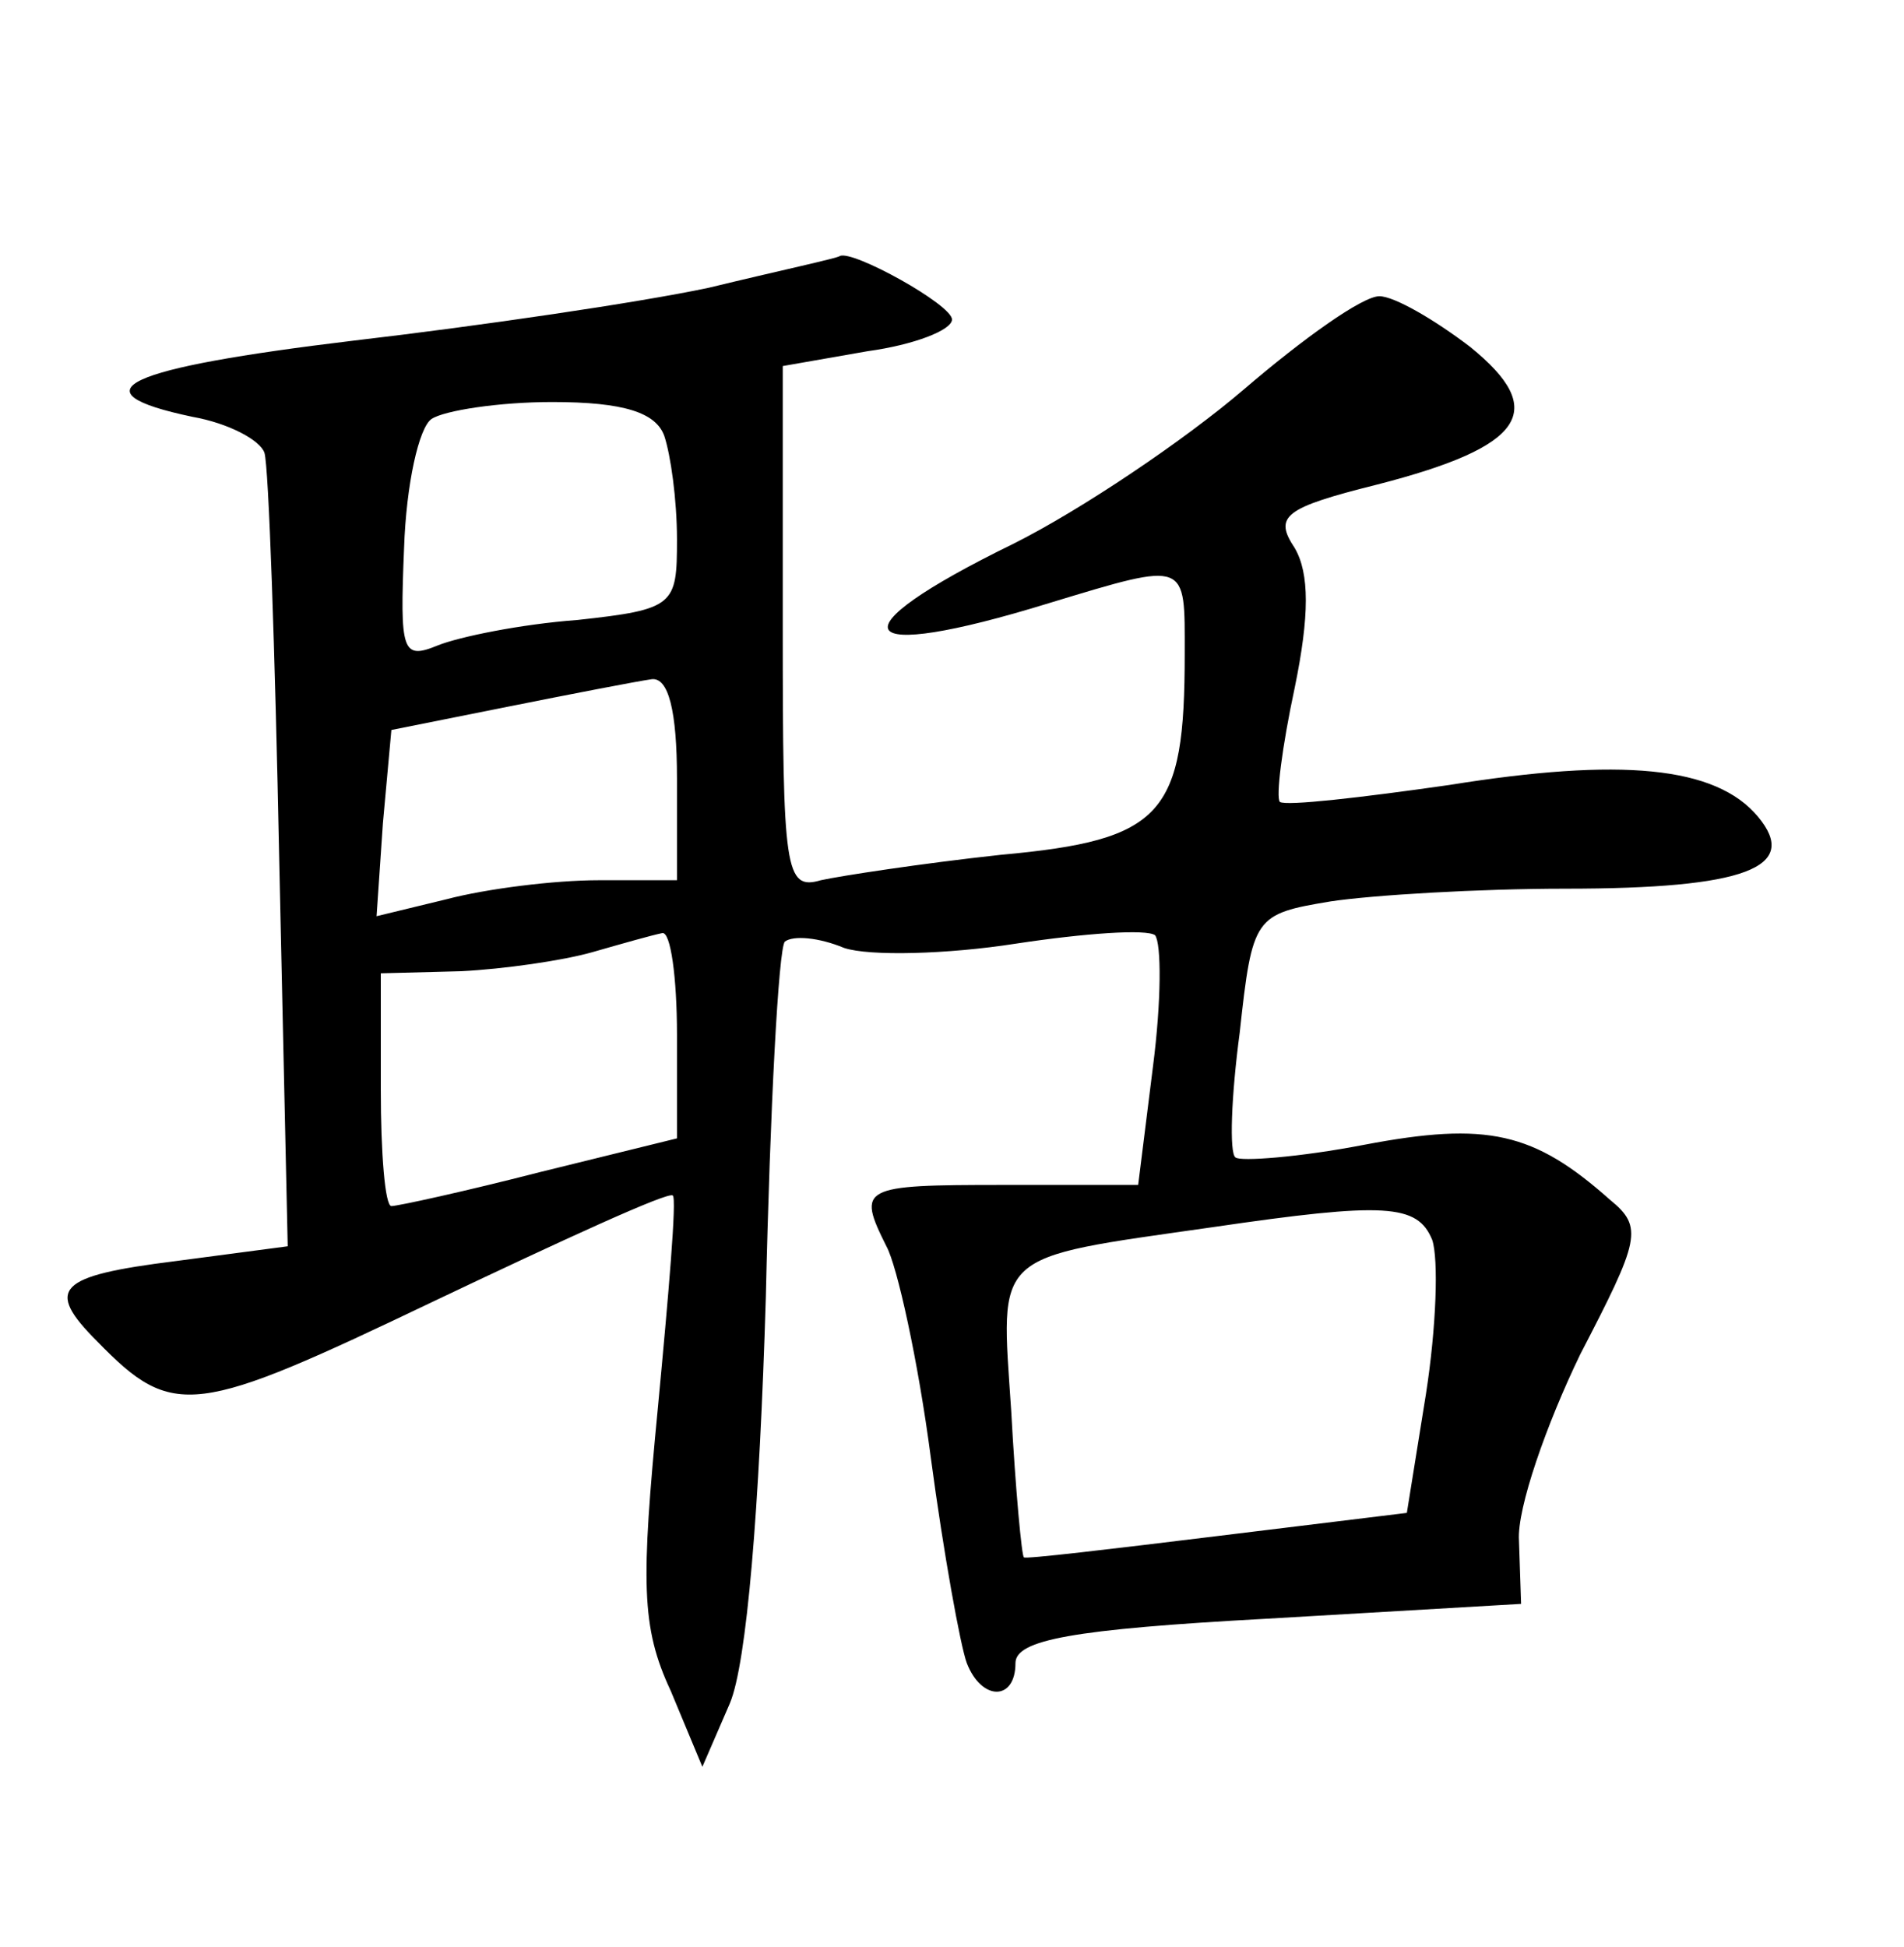 <?xml version="1.0" standalone="no"?>
<!DOCTYPE svg PUBLIC "-//W3C//DTD SVG 20010904//EN"
 "http://www.w3.org/TR/2001/REC-SVG-20010904/DTD/svg10.dtd">
<svg version="1.0" xmlns="http://www.w3.org/2000/svg"
 width="90pt" height="92pt" viewBox="0 0 90 92"
 preserveAspectRatio="xMidYMid meet">
<g transform="translate(0,92) scale(0.1,-0.1)"
fill="#000000" stroke="none">
<path d="M335 784 c-33 -7 -108 -18 -168 -25 -108 -13 -133 -24 -76 -36 17 -3
32 -11 34 -17 2 -6 5 -93 7 -193 l4 -182 -53 -7 c-56 -7 -62 -13 -37 -38 36
-37 46 -35 159 19 61 29 111 52 113 50 2 -1 -2 -47 -7 -100 -8 -83 -8 -104 6
-134 l15 -36 13 30 c8 19 14 92 17 192 2 89 6 165 9 168 4 3 16 2 28 -3 12 -4
49 -3 81 2 33 5 62 7 66 4 3 -4 3 -31 -1 -62 l-7 -56 -64 0 c-67 0 -69 -1 -55
-29 5 -9 15 -54 21 -100 6 -45 14 -89 17 -97 7 -18 23 -18 23 0 0 11 27 16
119 21 l120 7 -1 30 c-1 15 13 55 29 88 28 54 30 60 14 73 -36 32 -58 37 -116
26 -31 -6 -59 -8 -61 -6 -3 2 -2 29 2 59 6 55 7 56 43 62 20 3 70 6 111 6 85
0 111 10 91 34 -20 24 -65 28 -146 15 -42 -6 -77 -10 -80 -8 -2 2 1 26 7 54 7
34 7 54 0 66 -10 15 -5 19 39 30 70 18 81 35 44 65 -17 13 -36 24 -43 24 -8 0
-36 -20 -64 -44 -28 -24 -77 -57 -109 -73 -86 -42 -77 -57 17 -28 66 20 64 20
64 -24 0 -76 -10 -88 -87 -95 -37 -4 -76 -10 -85 -12 -17 -5 -18 5 -18 119 l0
124 40 7 c22 3 40 10 40 15 0 7 -47 33 -53 30 -1 -1 -29 -7 -62 -15z m-21 -70
c3 -9 6 -30 6 -49 0 -31 -1 -33 -47 -38 -27 -2 -56 -8 -66 -12 -17 -7 -18 -3
-16 46 1 30 7 57 13 61 6 4 32 8 57 8 34 0 49 -5 53 -16z m6 -162 l0 -48 -37
0 c-21 0 -53 -4 -72 -9 l-33 -8 3 44 4 44 55 11 c30 6 61 12 68 13 8 1 12 -15
12 -47z m0 -121 l0 -49 -65 -16 c-35 -9 -67 -16 -70 -16 -3 0 -5 25 -5 55 l0
55 38 1 c20 1 48 5 62 9 14 4 28 8 33 9 4 1 7 -21 7 -48z m357 -97 c3 -9 2
-41 -3 -73 l-9 -56 -90 -11 c-49 -6 -91 -11 -91 -10 -1 0 -4 32 -6 69 -5 76
-10 72 95 87 82 12 97 11 104 -6z"/>
</g>
</svg>
